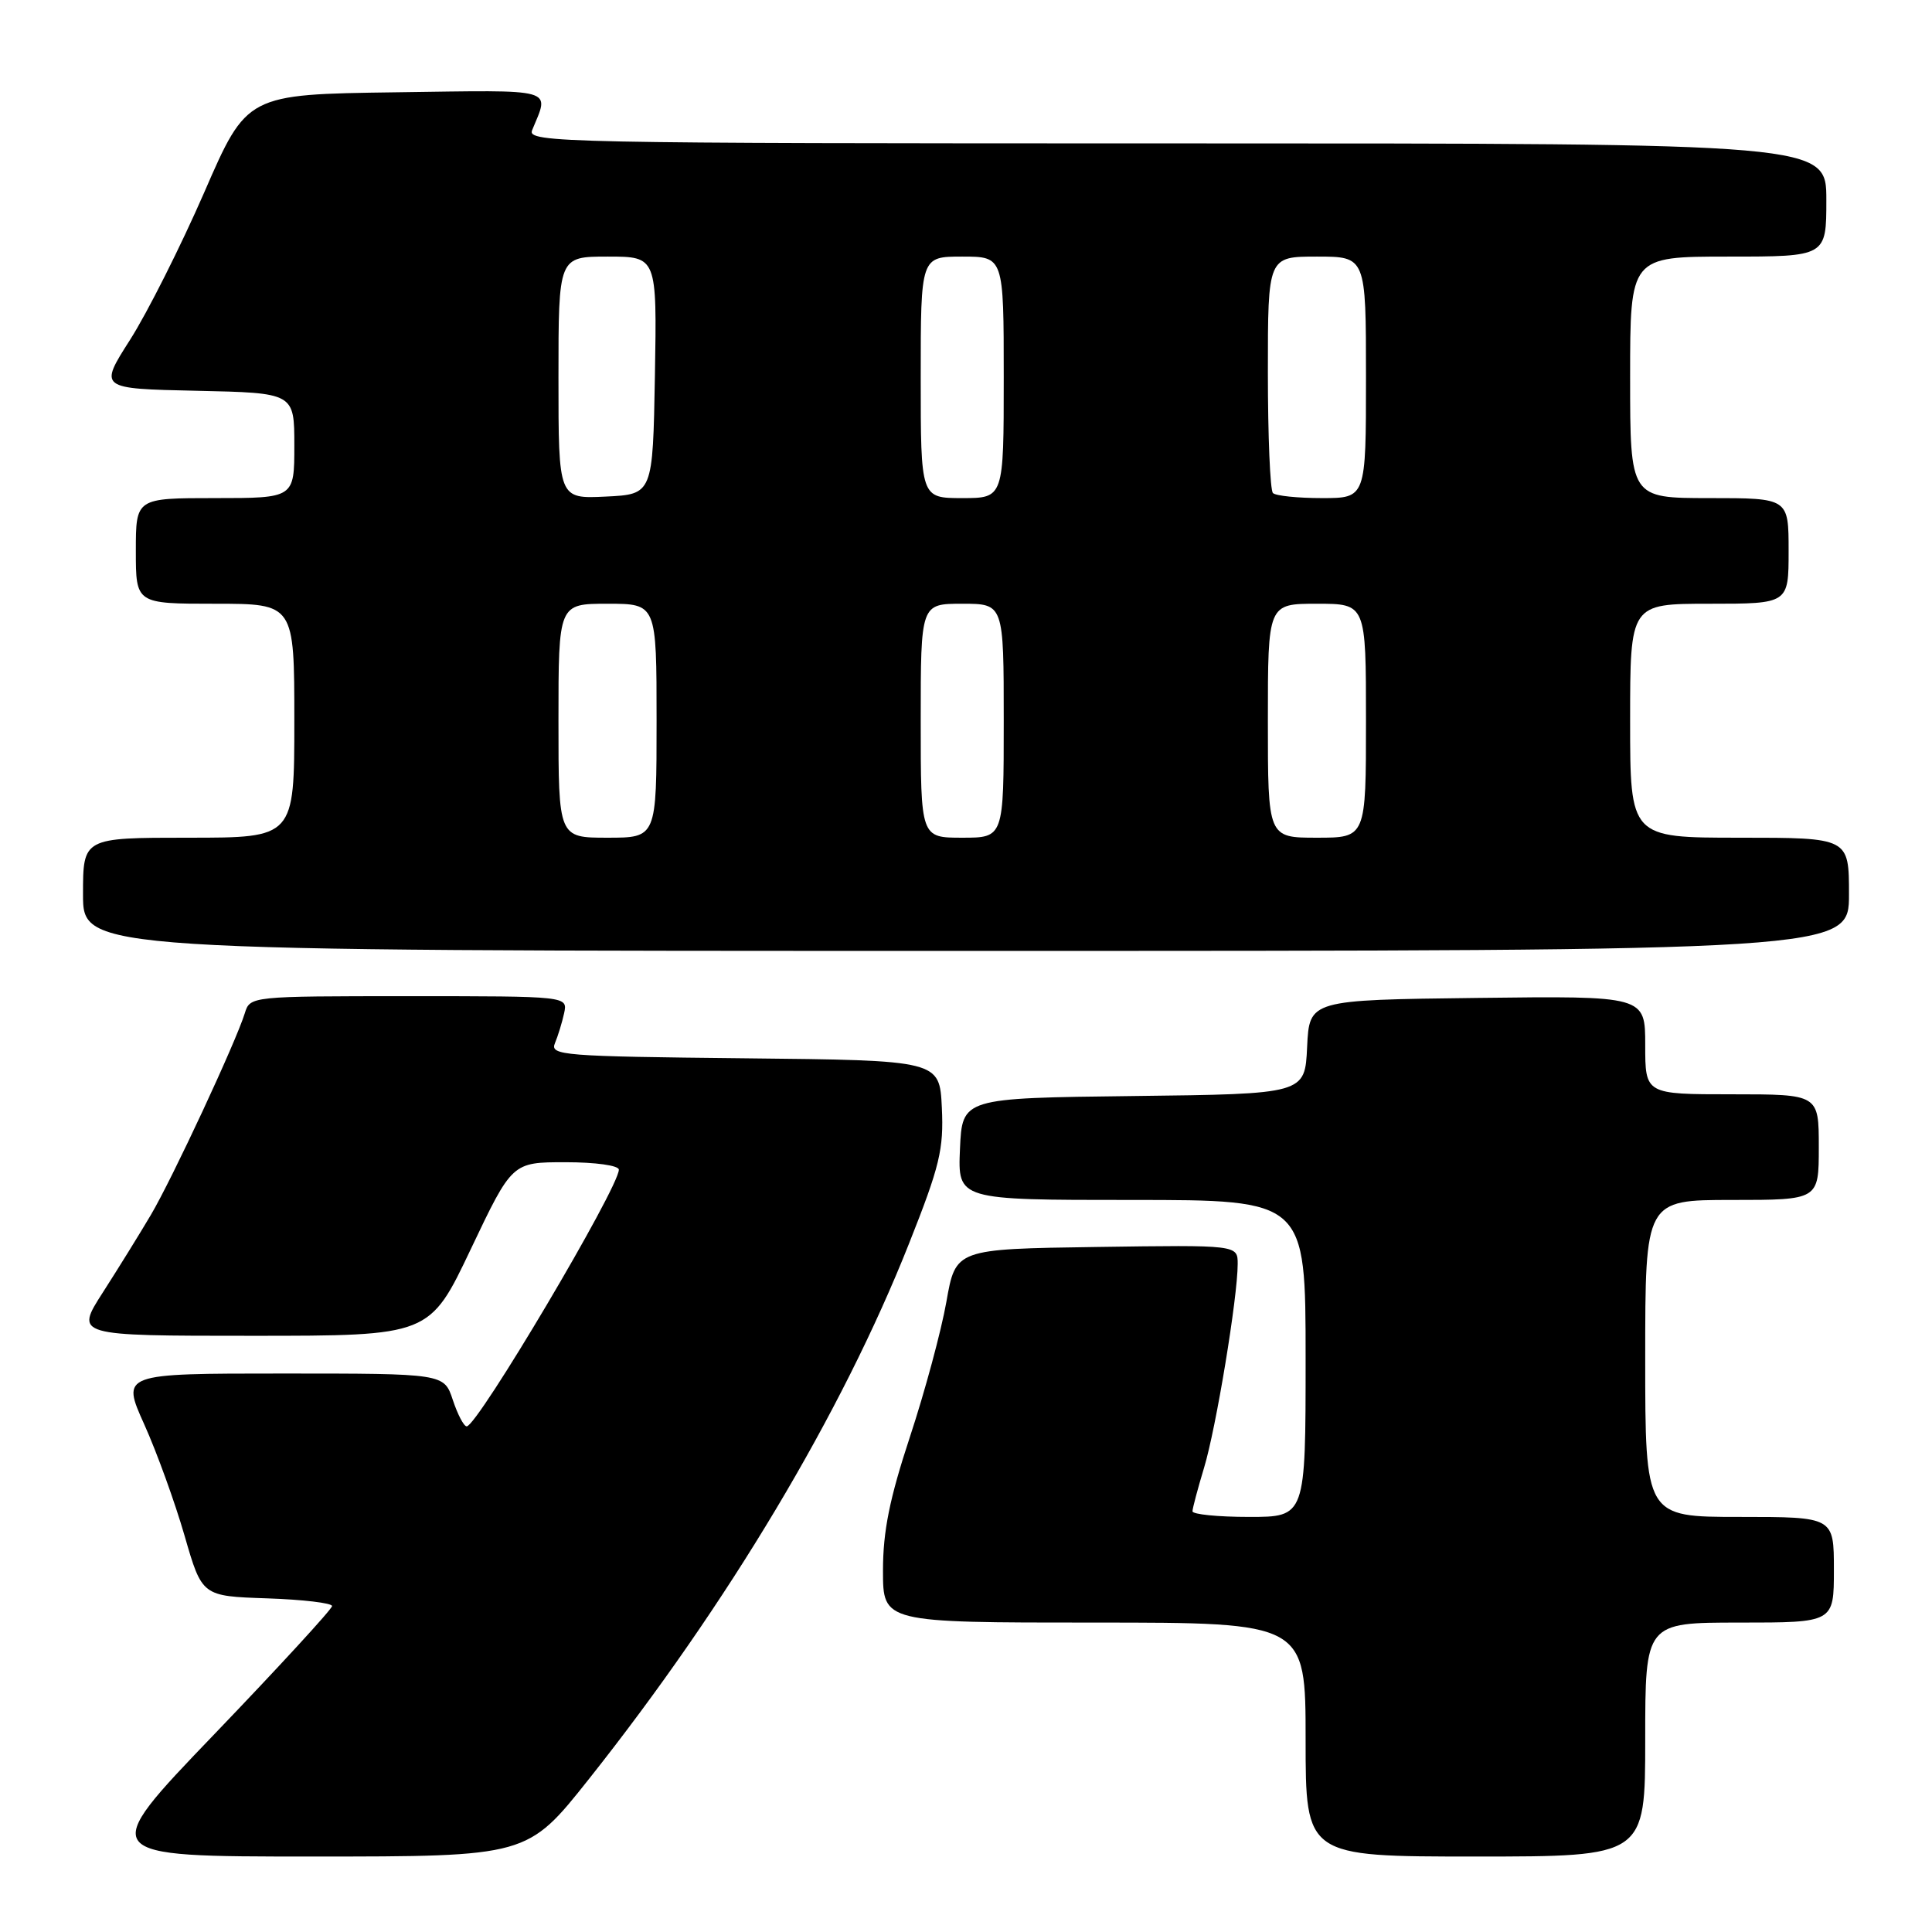 <?xml version="1.0" encoding="UTF-8" standalone="no"?>
<!DOCTYPE svg PUBLIC "-//W3C//DTD SVG 1.1//EN" "http://www.w3.org/Graphics/SVG/1.1/DTD/svg11.dtd" >
<svg xmlns="http://www.w3.org/2000/svg" xmlns:xlink="http://www.w3.org/1999/xlink" version="1.1" viewBox="0 0 256 256">
 <g >
 <path fill="currentColor"
d=" M 78.02 235.75 C 96.45 212.52 111.53 187.29 120.45 164.78 C 124.53 154.50 125.06 152.29 124.80 146.78 C 124.50 140.50 124.50 140.50 98.65 140.23 C 74.57 139.98 72.85 139.85 73.53 138.23 C 73.93 137.28 74.48 135.49 74.75 134.25 C 75.23 132.00 75.23 132.00 54.18 132.00 C 33.23 132.00 33.13 132.01 32.44 134.25 C 31.28 138.03 22.81 156.22 19.98 161.00 C 18.52 163.47 15.66 168.09 13.63 171.25 C 9.94 177.00 9.94 177.00 33.43 177.00 C 56.93 177.00 56.93 177.00 62.39 165.50 C 67.86 154.00 67.86 154.00 74.93 154.00 C 78.91 154.00 82.00 154.43 82.00 154.99 C 82.00 157.38 63.26 189.00 61.84 189.00 C 61.46 189.00 60.64 187.43 60.00 185.50 C 58.84 182.00 58.84 182.00 37.46 182.00 C 16.08 182.00 16.08 182.00 19.12 188.75 C 20.79 192.46 23.19 199.10 24.46 203.50 C 26.77 211.50 26.77 211.50 35.39 211.79 C 40.12 211.95 44.00 212.41 44.00 212.81 C 44.00 213.21 36.99 220.84 28.42 229.77 C 12.83 246.00 12.83 246.00 41.36 246.00 C 69.88 246.00 69.88 246.00 78.02 235.75 Z  M 218.00 230.50 C 218.00 215.00 218.00 215.00 230.50 215.00 C 243.00 215.00 243.00 215.00 243.00 208.00 C 243.00 201.00 243.00 201.00 230.50 201.00 C 218.00 201.00 218.00 201.00 218.00 180.00 C 218.00 159.00 218.00 159.00 229.50 159.00 C 241.00 159.00 241.00 159.00 241.00 152.00 C 241.00 145.00 241.00 145.00 229.50 145.00 C 218.00 145.00 218.00 145.00 218.00 138.48 C 218.00 131.96 218.00 131.96 195.75 132.23 C 173.50 132.50 173.50 132.50 173.20 138.73 C 172.91 144.96 172.91 144.96 150.20 145.23 C 127.50 145.50 127.50 145.50 127.20 152.25 C 126.91 159.00 126.91 159.00 149.95 159.00 C 173.00 159.00 173.00 159.00 173.00 180.00 C 173.00 201.00 173.00 201.00 165.50 201.00 C 161.38 201.00 158.00 200.66 158.01 200.25 C 158.02 199.84 158.71 197.25 159.54 194.50 C 161.13 189.29 164.00 171.88 164.00 167.48 C 164.00 164.96 164.00 164.96 145.32 165.23 C 126.63 165.50 126.63 165.50 125.40 172.50 C 124.72 176.35 122.55 184.39 120.58 190.36 C 117.87 198.58 117.00 202.90 117.00 208.11 C 117.00 215.00 117.00 215.00 145.00 215.00 C 173.00 215.00 173.00 215.00 173.00 230.50 C 173.00 246.00 173.00 246.00 195.50 246.00 C 218.00 246.00 218.00 246.00 218.00 230.50 Z  M 245.00 118.50 C 245.00 111.00 245.00 111.00 230.50 111.00 C 216.00 111.00 216.00 111.00 216.00 95.50 C 216.00 80.00 216.00 80.00 226.50 80.00 C 237.00 80.00 237.00 80.00 237.00 73.00 C 237.00 66.00 237.00 66.00 226.50 66.00 C 216.00 66.00 216.00 66.00 216.00 50.00 C 216.00 34.00 216.00 34.00 229.00 34.00 C 242.00 34.00 242.00 34.00 242.00 26.50 C 242.00 19.00 242.00 19.00 155.89 19.00 C 74.28 19.00 69.82 18.91 70.51 17.25 C 72.83 11.60 74.02 11.93 52.48 12.23 C 32.71 12.50 32.71 12.50 27.06 25.50 C 23.94 32.65 19.53 41.42 17.25 45.00 C 13.10 51.50 13.10 51.50 26.05 51.78 C 39.00 52.06 39.00 52.06 39.00 59.03 C 39.00 66.00 39.00 66.00 28.50 66.00 C 18.00 66.00 18.00 66.00 18.00 73.00 C 18.00 80.00 18.00 80.00 28.50 80.00 C 39.00 80.00 39.00 80.00 39.00 95.50 C 39.00 111.00 39.00 111.00 25.00 111.00 C 11.00 111.00 11.00 111.00 11.00 118.50 C 11.00 126.00 11.00 126.00 128.00 126.00 C 245.00 126.00 245.00 126.00 245.00 118.50 Z  M 74.00 95.50 C 74.00 80.00 74.00 80.00 80.50 80.00 C 87.00 80.00 87.00 80.00 87.00 95.50 C 87.00 111.00 87.00 111.00 80.50 111.00 C 74.00 111.00 74.00 111.00 74.00 95.50 Z  M 122.00 95.50 C 122.00 80.00 122.00 80.00 127.50 80.00 C 133.00 80.00 133.00 80.00 133.00 95.50 C 133.00 111.00 133.00 111.00 127.50 111.00 C 122.00 111.00 122.00 111.00 122.00 95.50 Z  M 168.00 95.50 C 168.00 80.00 168.00 80.00 174.50 80.00 C 181.00 80.00 181.00 80.00 181.00 95.50 C 181.00 111.00 181.00 111.00 174.50 111.00 C 168.00 111.00 168.00 111.00 168.00 95.50 Z  M 74.00 50.05 C 74.00 34.00 74.00 34.00 80.53 34.00 C 87.05 34.00 87.05 34.00 86.78 49.75 C 86.50 65.50 86.50 65.50 80.25 65.80 C 74.00 66.10 74.00 66.10 74.00 50.05 Z  M 122.00 50.00 C 122.00 34.00 122.00 34.00 127.50 34.00 C 133.00 34.00 133.00 34.00 133.00 50.00 C 133.00 66.00 133.00 66.00 127.50 66.00 C 122.00 66.00 122.00 66.00 122.00 50.00 Z  M 168.67 65.33 C 168.30 64.97 168.00 57.77 168.00 49.33 C 168.00 34.00 168.00 34.00 174.50 34.00 C 181.00 34.00 181.00 34.00 181.00 50.00 C 181.00 66.00 181.00 66.00 175.17 66.00 C 171.96 66.00 169.03 65.70 168.67 65.33 Z "/>
</g>
</svg>